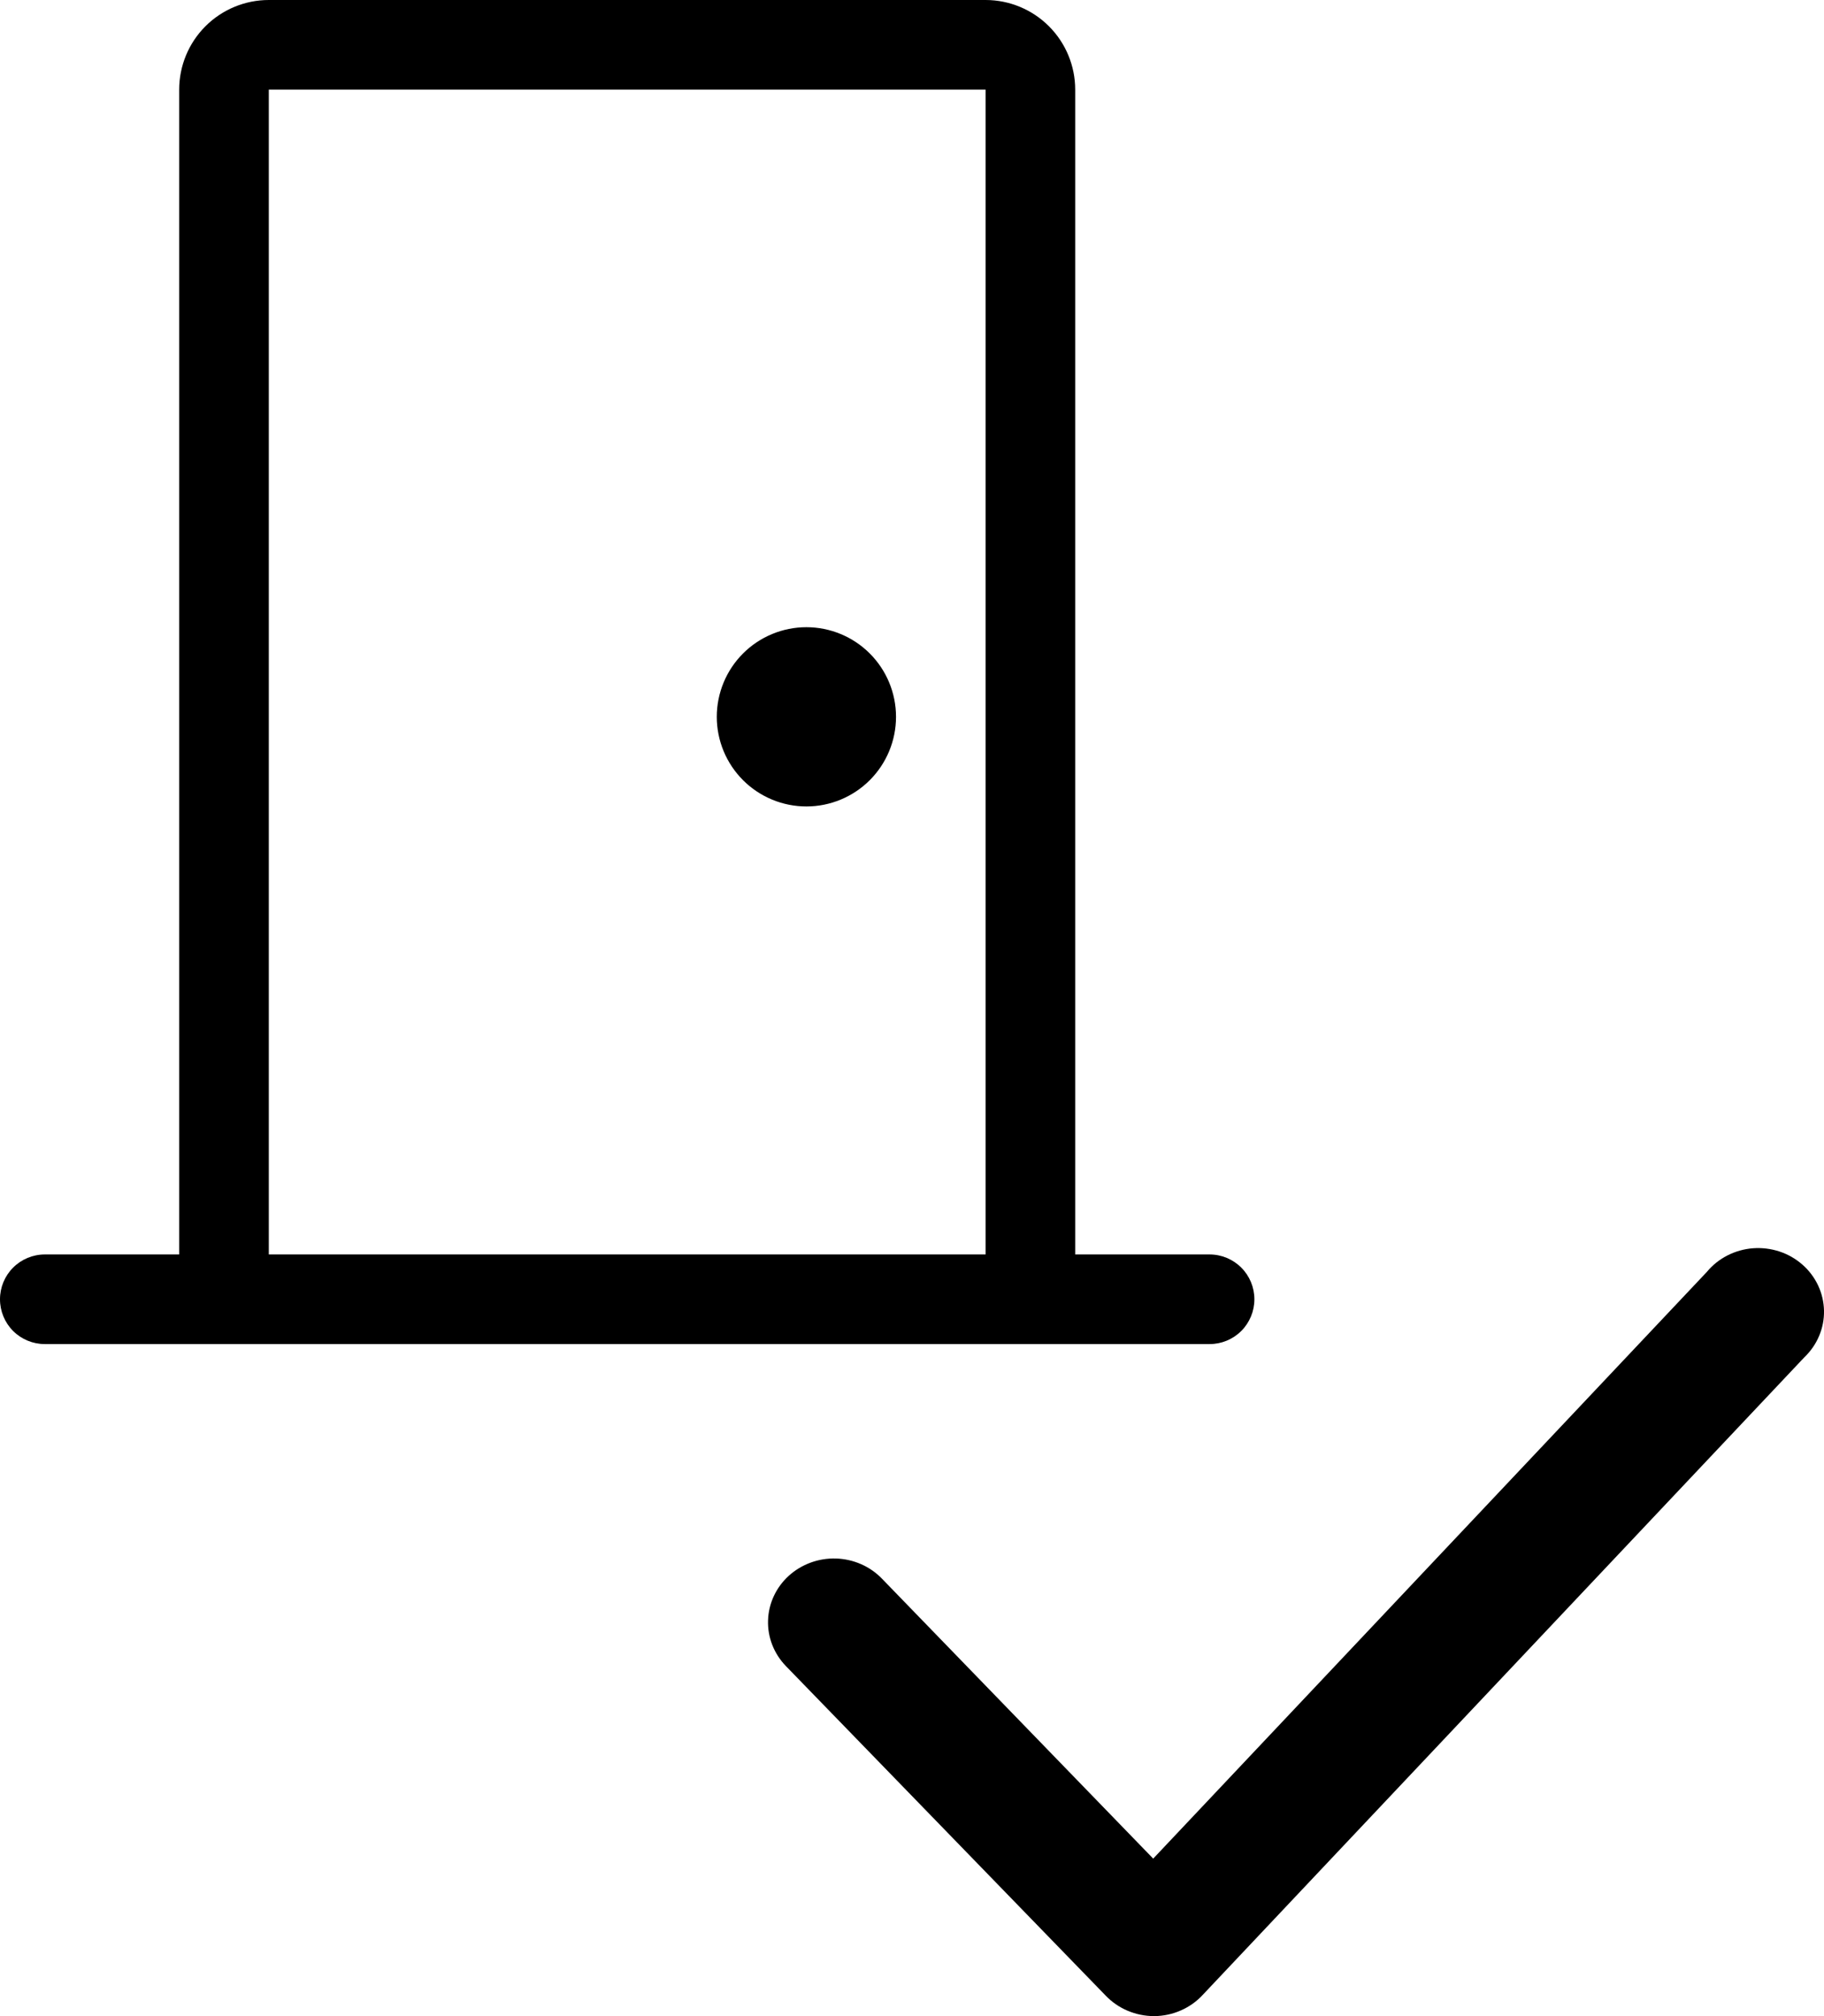 <svg viewBox="0 0 38 42" fill="none" xmlns="http://www.w3.org/2000/svg">
    <path d="M24.038 42C23.85 41.999 23.665 41.961 23.492 41.888C23.32 41.815 23.165 41.708 23.037 41.575L16.372 34.707C16.123 34.449 15.989 34.107 16.001 33.754C16.012 33.402 16.168 33.068 16.433 32.827C16.699 32.586 17.053 32.456 17.417 32.467C17.781 32.479 18.125 32.629 18.374 32.887L24.025 38.719L35.559 26.497C35.676 26.355 35.822 26.239 35.987 26.154C36.152 26.07 36.334 26.018 36.52 26.004C36.706 25.99 36.894 26.013 37.071 26.071C37.248 26.129 37.41 26.222 37.549 26.344C37.688 26.465 37.799 26.613 37.877 26.778C37.954 26.942 37.996 27.121 38 27.302C38.004 27.483 37.969 27.663 37.898 27.831C37.828 27.998 37.722 28.15 37.589 28.277L25.053 41.562C24.927 41.698 24.772 41.807 24.6 41.882C24.428 41.958 24.241 41.998 24.052 42H24.038Z" fill="currentColor" />
    <path d="M3.733 1.867C3.733 1.372 3.93 0.897 4.28 0.547C4.63 0.197 5.105 0 5.6 0H20.533C21.028 0 21.503 0.197 21.853 0.547C22.203 0.897 22.4 1.372 22.4 1.867V26.133H25.2C25.448 26.133 25.685 26.232 25.86 26.407C26.035 26.582 26.133 26.819 26.133 27.067C26.133 27.314 26.035 27.552 25.86 27.727C25.685 27.902 25.448 28 25.2 28H0.933C0.686 28 0.448 27.902 0.273 27.727C0.098 27.552 0 27.314 0 27.067C0 26.819 0.098 26.582 0.273 26.407C0.448 26.232 0.686 26.133 0.933 26.133H3.733V1.867ZM5.6 26.133H20.533V1.867H5.6V26.133Z" fill="currentColor" />
    <path d="M14.933 14.933C14.933 15.428 15.13 15.903 15.48 16.253C15.83 16.603 16.305 16.8 16.8 16.8C17.295 16.8 17.77 16.603 18.12 16.253C18.47 15.903 18.667 15.428 18.667 14.933C18.667 14.438 18.47 13.963 18.12 13.613C17.77 13.263 17.295 13.066 16.8 13.066C16.305 13.066 15.83 13.263 15.48 13.613C15.13 13.963 14.933 14.438 14.933 14.933Z" fill="currentColor" />
</svg>